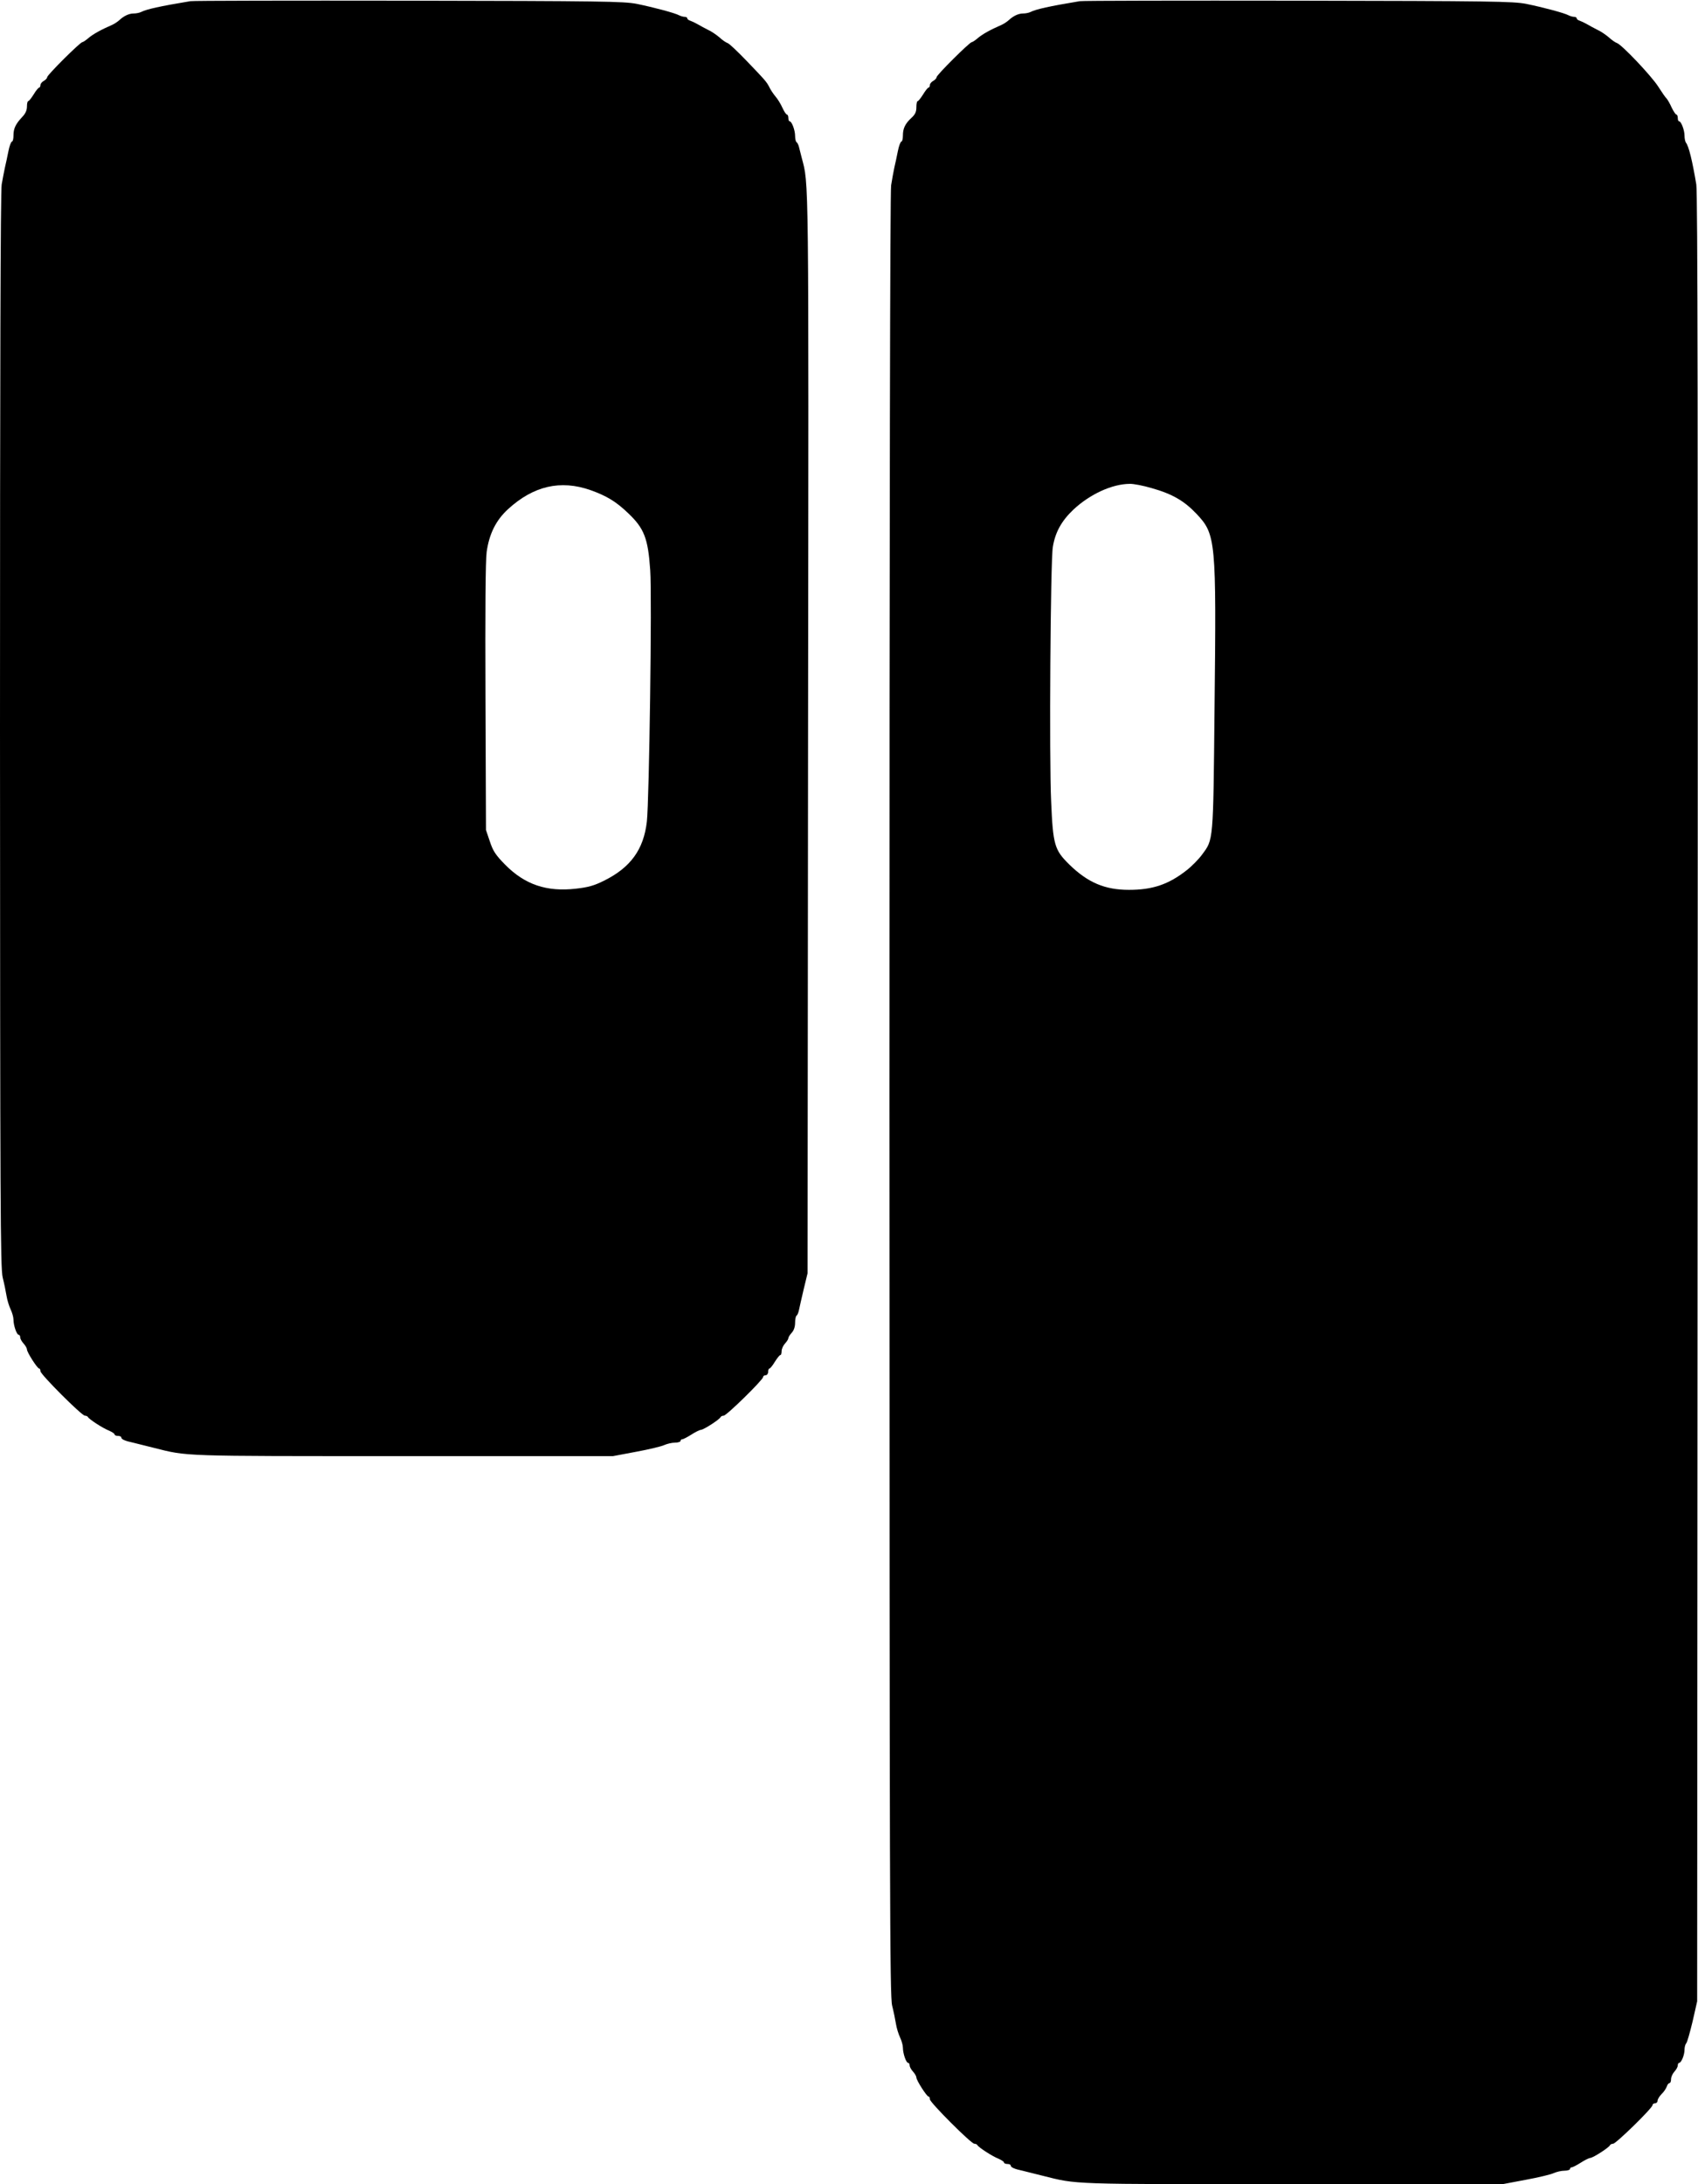 <svg width="1008" height="1296" viewBox="0 0 1008 1296" fill="none" xmlns="http://www.w3.org/2000/svg">
<path d="M113 0.7C94.9 3.7 86.9 5.5 83.8 7.1C82.8 7.6 80.9 8 79.4 8C76.6 8 73.6 9.4 70.8 12C69.8 12.9 68 14.1 66.7 14.7C59.8 17.7 55.2 20.3 52.6 22.5C51 23.9 49.3 25 48.9 25C47.6 25 28 44.5 28 45.8C28 46.4 27.1 47.4 26 48C24.9 48.6 24 49.7 24 50.5C24 51.3 23.6 52 23.2 52C22.8 52 21.3 53.8 20 56C18.6 58.2 17.2 60 16.8 60C16.3 60 16 61.5 16 63.2C16 65.4 15.1 67.5 13.1 69.5C9.2 73.7 8 76.3 8 80.4C8 82.4 7.6 84 7.1 84C6.6 84 5.6 86.6 5 89.7C4.4 92.9 3.4 97.3 2.9 99.5C2.4 101.7 1.6 106.2 1 109.4C0.3 113.4 0 221.6 0 433.4C0.1 716 0.2 752.2 1.6 758C2.5 761.6 3.5 766.5 3.9 769C4.3 771.5 5.4 775 6.3 776.9C7.2 778.8 8 781.5 8 783C8 786.4 9.9 792 11.1 792C11.6 792 12 792.7 12 793.5C12 794.4 12.9 796 14 797.2C15.1 798.4 16 800 16 800.7C16 802.4 22.2 812 23.2 812C23.7 812 24 812.7 24 813.6C24 815.5 48.5 840 50.4 840C51.2 840 52 840.4 52.2 840.8C52.7 842 61.1 847.5 64.8 848.9C66.5 849.7 68 850.6 68 851.1C68 851.6 68.9 852 70 852C71.1 852 72 852.4 72 852.9C72 854 74.2 855 79 856C80.9 856.5 86.3 857.8 91 859C111.8 864.2 105.6 864 239.2 864H363.9L377.7 861.4C385.3 860 392.8 858.2 394.4 857.4C396 856.7 398.8 856 400.7 856C402.5 856 404 855.5 404 855C404 854.4 404.5 854 405 854C405.6 854 407.9 852.8 410.3 851.3C412.6 849.8 415.2 848.5 416.1 848.4C417.8 848.3 427.3 842.2 427.8 840.8C428 840.4 428.8 840 429.6 840C431.3 840 453 818.7 453 817.1C453 816.5 453.7 816 454.5 816C455.3 816 456 815.1 456 814C456 812.9 456.4 812 456.8 812C457.2 812 458.7 810.2 460 808C461.4 805.8 462.8 804 463.3 804C463.7 804 464 803 464 801.7C464 800.4 464.9 798.4 466 797.2C467.1 796 468 794.6 468 794C468 793.4 468.9 792 470 790.8C471.3 789.4 472 787.2 472 784.9C472 782.8 472.4 780.9 472.9 780.6C473.4 780.3 474 778.8 474.3 777.3C474.6 775.7 475.9 770.2 477.1 765L479.4 755.5L479.7 435.5C480.1 96.6 480.2 110 475.9 93.5C475.3 91.3 474.6 88.5 474.3 87.2C474 86 473.4 84.7 472.9 84.4C472.4 84.1 472 82.4 472 80.6C472 77.2 470 72 468.8 72C468.3 72 468 71.1 468 70C468 68.9 467.6 68 467.2 68C466.7 68 465.5 66.2 464.5 64C463.5 61.7 461.6 58.7 460.4 57.3C459.2 55.9 457.6 53.5 456.9 52.1C455.1 48.5 454.5 47.9 443.3 36.2C437.9 30.6 432.8 25.7 431.8 25.5C430.9 25.2 428.7 23.7 427 22.1C425.2 20.6 422.2 18.5 420.1 17.6C418.1 16.6 415.4 15.1 414 14.3C412.6 13.5 410.7 12.6 409.8 12.3C408.8 12 408 11.4 408 10.9C408 10.4 407.3 10 406.5 10C405.7 10 404.2 9.6 403.2 9.1C400.7 7.7 387.8 4.3 378 2.3C370.3 0.8 357.4 0.6 242.5 0.4C172.7 0.3 114.4 0.4 113 0.7ZM350.5 290.8C360 294.2 365.6 297.5 372.8 304.4C382.4 313.5 384.7 319.3 386 338.4C387.1 353.4 385.4 475.2 384 487.5C382.1 504.1 374.3 514.8 358.5 522.6C352.7 525.5 349.1 526.5 341.9 527.3C324.5 529.3 311.6 524.9 299.9 513.1C294.2 507.3 292.7 505 290.8 499.3L288.5 492.5L288.2 414C288 362.6 288.2 332.7 288.9 327.5C290.4 316.8 294.4 308.7 301.6 302.1C316.7 288.3 332.7 284.6 350.5 290.8Z" fill="black"/>
<path d="M641 0.7C622.9 3.7 614.9 5.5 611.8 7.1C610.8 7.6 608.9 8 607.4 8C604.6 8 601.6 9.4 598.8 12C597.8 12.9 596 14.1 594.7 14.7C587.8 17.7 583.2 20.3 580.6 22.5C579 23.9 577.3 25 576.9 25C575.6 25 556 44.5 556 45.8C556 46.4 555.1 47.4 554 48C552.9 48.6 552 49.7 552 50.5C552 51.3 551.6 52 551.2 52C550.8 52 549.3 53.8 548 56C546.6 58.2 545.2 60 544.8 60C544.3 60 544 61.6 544 63.6C544 66.3 543.3 67.9 541.2 69.8C537.3 73.4 536 76.2 536 80.4C536 82.4 535.6 84 535.1 84C534.6 84 533.6 86.6 533 89.7C532.4 92.9 531.4 97.3 530.9 99.5C530.4 101.7 529.6 106.4 529 110C528.4 114.3 528 301 528 650C528.1 1126.3 528.2 1184.2 529.6 1190C530.5 1193.6 531.5 1198.5 531.9 1201C532.3 1203.5 533.4 1207 534.3 1208.9C535.2 1210.8 536 1213.5 536 1215C536 1218.4 537.9 1224 539.1 1224C539.6 1224 540 1224.7 540 1225.5C540 1226.4 540.9 1228 542 1229.2C543.1 1230.4 544 1232 544 1232.7C544 1234.4 550.2 1244 551.2 1244C551.7 1244 552 1244.7 552 1245.6C552 1247.5 576.5 1272 578.4 1272C579.2 1272 580 1272.4 580.2 1272.8C580.7 1274 589.1 1279.5 592.8 1280.9C594.5 1281.7 596 1282.6 596 1283.1C596 1283.6 596.9 1284 598 1284C599.1 1284 600 1284.4 600 1284.9C600 1286 602.2 1287 607 1288C608.9 1288.5 614.3 1289.8 619 1291C639.8 1296.2 633.6 1296 767.2 1296H891.9L905.7 1293.4C913.3 1292 920.8 1290.2 922.4 1289.4C924 1288.7 926.8 1288 928.7 1288C930.5 1288 932 1287.5 932 1287C932 1286.4 932.5 1286 933 1286C933.6 1286 935.9 1284.8 938.3 1283.3C940.6 1281.8 943.2 1280.5 944.1 1280.4C945.8 1280.3 955.3 1274.2 955.8 1272.8C956 1272.4 956.8 1272 957.6 1272C959.3 1272 981 1250.8 981 1249.1C981 1248.5 981.7 1248 982.5 1248C983.3 1248 984 1247.3 984 1246.5C984 1245.6 985.1 1243.8 986.4 1242.5C987.8 1241.2 989.1 1239.1 989.5 1238C989.8 1236.9 990.6 1236 991.1 1236C991.6 1236 992 1235 992 1233.7C992 1232.4 992.9 1230.4 994 1229.2C995.1 1228 996 1226.4 996 1225.5C996 1224.7 996.4 1224 996.8 1224C998.1 1224 1000 1219.3 1000 1216.2C1000 1214.6 1000.5 1212.9 1001 1212.4C1001.6 1211.8 1003.2 1206 1004.8 1199.4L1007.5 1187.5L1007.8 652C1008 253.2 1007.8 114.7 1007 109.5C1004.6 95.2 1002.5 86.6 1000.8 84.6C1000.4 84 1000 82.2 1000 80.5C1000 77.2 998 72 996.8 72C996.3 72 996 71.1 996 70C996 68.9 995.6 68 995.2 68C994.7 68 993.5 66.1 992.4 63.9C991.4 61.6 990 59.2 989.4 58.5C988.7 57.9 986.5 54.7 984.4 51.4C980.4 45.1 962.6 26.3 959.8 25.5C958.9 25.2 956.7 23.7 955 22.1C953.2 20.6 950.2 18.5 948.1 17.6C946.1 16.6 943.4 15.1 942 14.3C940.6 13.5 938.7 12.6 937.8 12.3C936.8 12 936 11.4 936 10.9C936 10.4 935.3 10 934.5 10C933.7 10 932.2 9.6 931.2 9.1C928.7 7.7 915.8 4.3 906 2.3C898.3 0.8 885.4 0.6 770.5 0.4C700.7 0.3 642.4 0.4 641 0.7ZM683.6 289.6C696 293.1 703 297.2 710.3 304.9C721.8 317.1 722.1 320.3 721 420C720.2 500.4 720.4 497.9 713.5 507.2C711.6 509.8 707.5 514 704.4 516.4C693.7 524.8 684.2 528 670.2 528C655.9 528 645.8 523.7 634.8 513C626 504.3 625.1 501.5 624 475.5C622.8 450.9 623.6 332.7 625 324.6C626.4 315.8 630.2 309 637.3 302.3C647.1 293.2 660.1 287.2 670.6 287.1C672.9 287 678.8 288.2 683.6 289.6Z" fill="black"/>
</svg>
